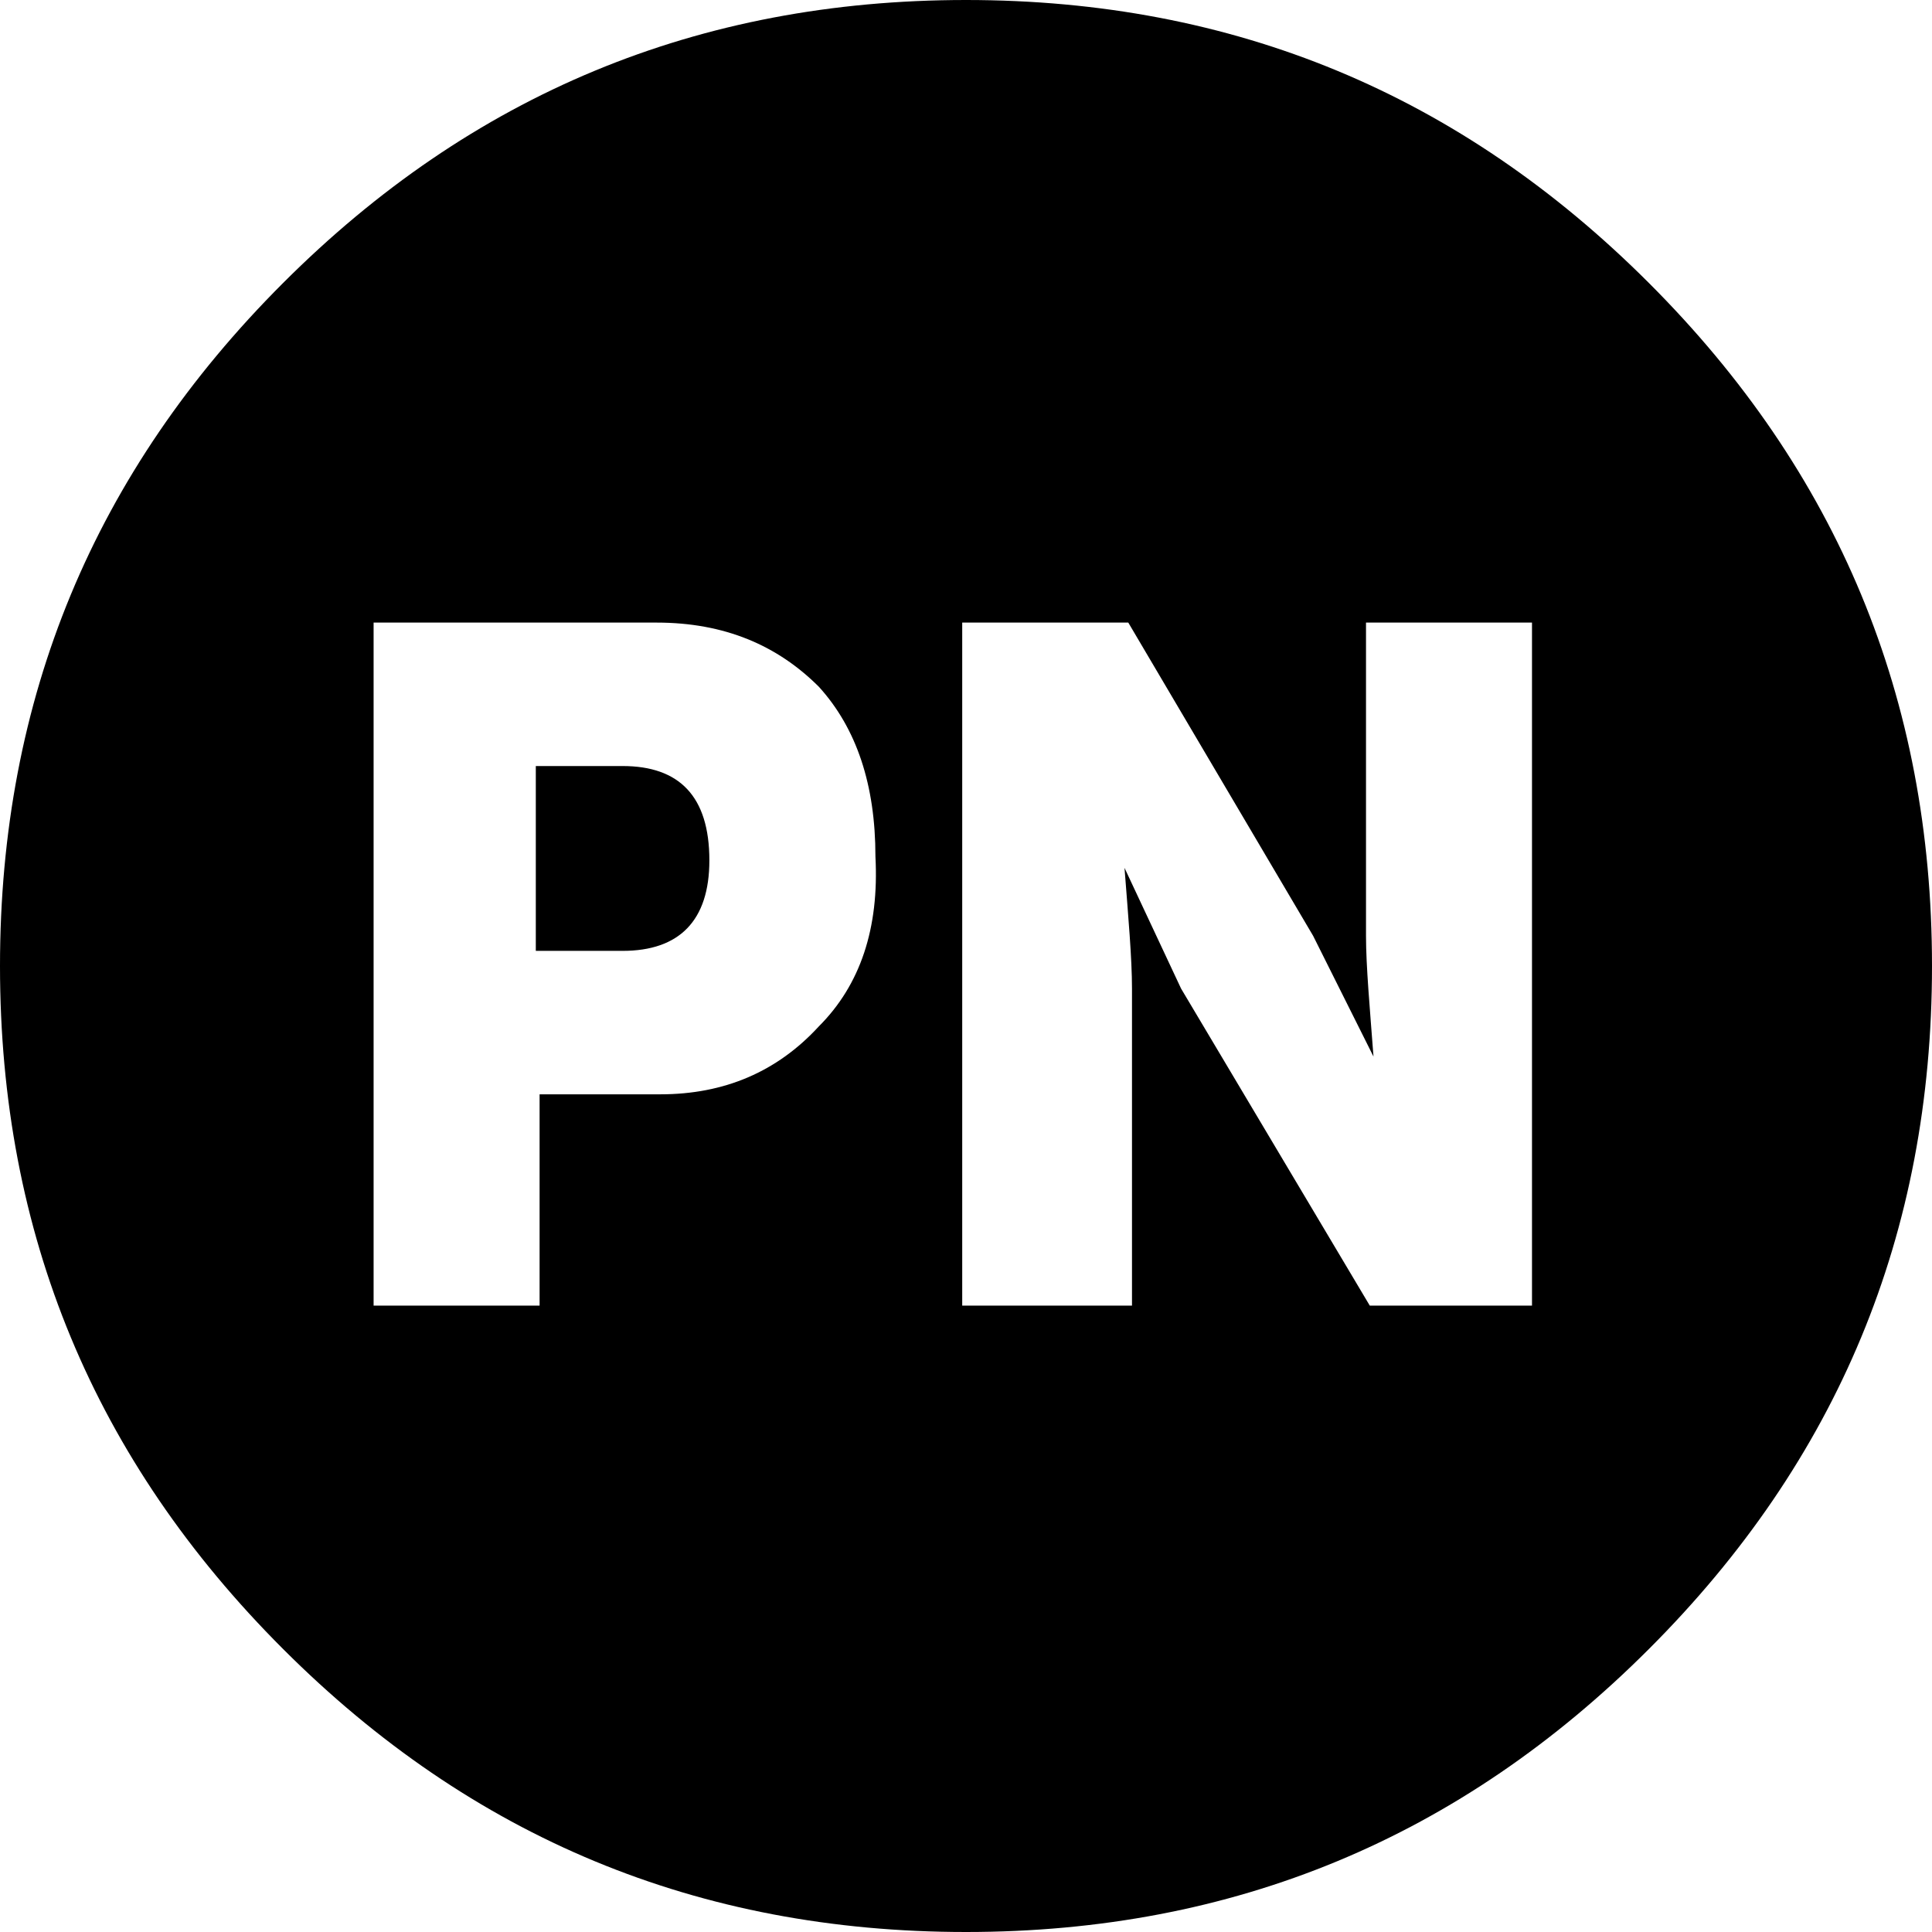 <?xml version="1.0" encoding="UTF-8"?>
<svg width="24px" height="24px" viewBox="0 0 24 24" version="1.1" xmlns="http://www.w3.org/2000/svg" xmlns:xlink="http://www.w3.org/1999/xlink">
    <!-- Generator: sketchtool 44.1 (41455) - http://www.bohemiancoding.com/sketch -->
    <title>paynow-circle</title>
    <desc>Created with sketchtool.</desc>
    <defs></defs>
    <g id="Page-1" stroke="none" stroke-width="1" fill="none" fill-rule="evenodd">
        <g id="paynow-circle" fill="#000000">
            <path d="M7.734,9.516 C8.438,9.516 8.812,9.891 8.812,10.688 C8.812,11.438 8.438,11.812 7.734,11.812 L6.656,11.812 L6.656,9.516 L7.734,9.516 Z M20.484,3.516 C22.828,5.859 24,8.672 24,12 C24,15.328 22.828,18.141 20.484,20.484 C18.141,22.828 15.328,24 12,24 C8.672,24 5.859,22.828 3.516,20.484 C1.172,18.141 0,15.328 0,12 C0,8.672 1.172,5.859 3.516,3.516 C5.859,1.172 8.672,0 12,0 C15.328,0 18.141,1.172 20.484,3.516 Z M8.203,13.594 C9,13.594 9.656,13.312 10.172,12.75 C10.688,12.234 10.922,11.531 10.875,10.641 C10.875,9.75 10.641,9.047 10.172,8.531 C9.656,8.016 9,7.734 8.156,7.734 L4.641,7.734 L4.641,16.219 L6.703,16.219 L6.703,13.594 L8.203,13.594 Z M19.031,16.219 L19.031,7.734 L16.969,7.734 L16.969,11.625 C16.969,12 17.016,12.516 17.062,13.125 L16.312,11.625 L14.016,7.734 L11.953,7.734 L11.953,16.219 L14.062,16.219 L14.062,12.281 C14.062,11.906 14.016,11.391 13.969,10.781 L14.672,12.281 L17.016,16.219 L19.078,16.219 L19.031,16.219 Z" id="Page-1"></path>
        </g>
    </g>
</svg>